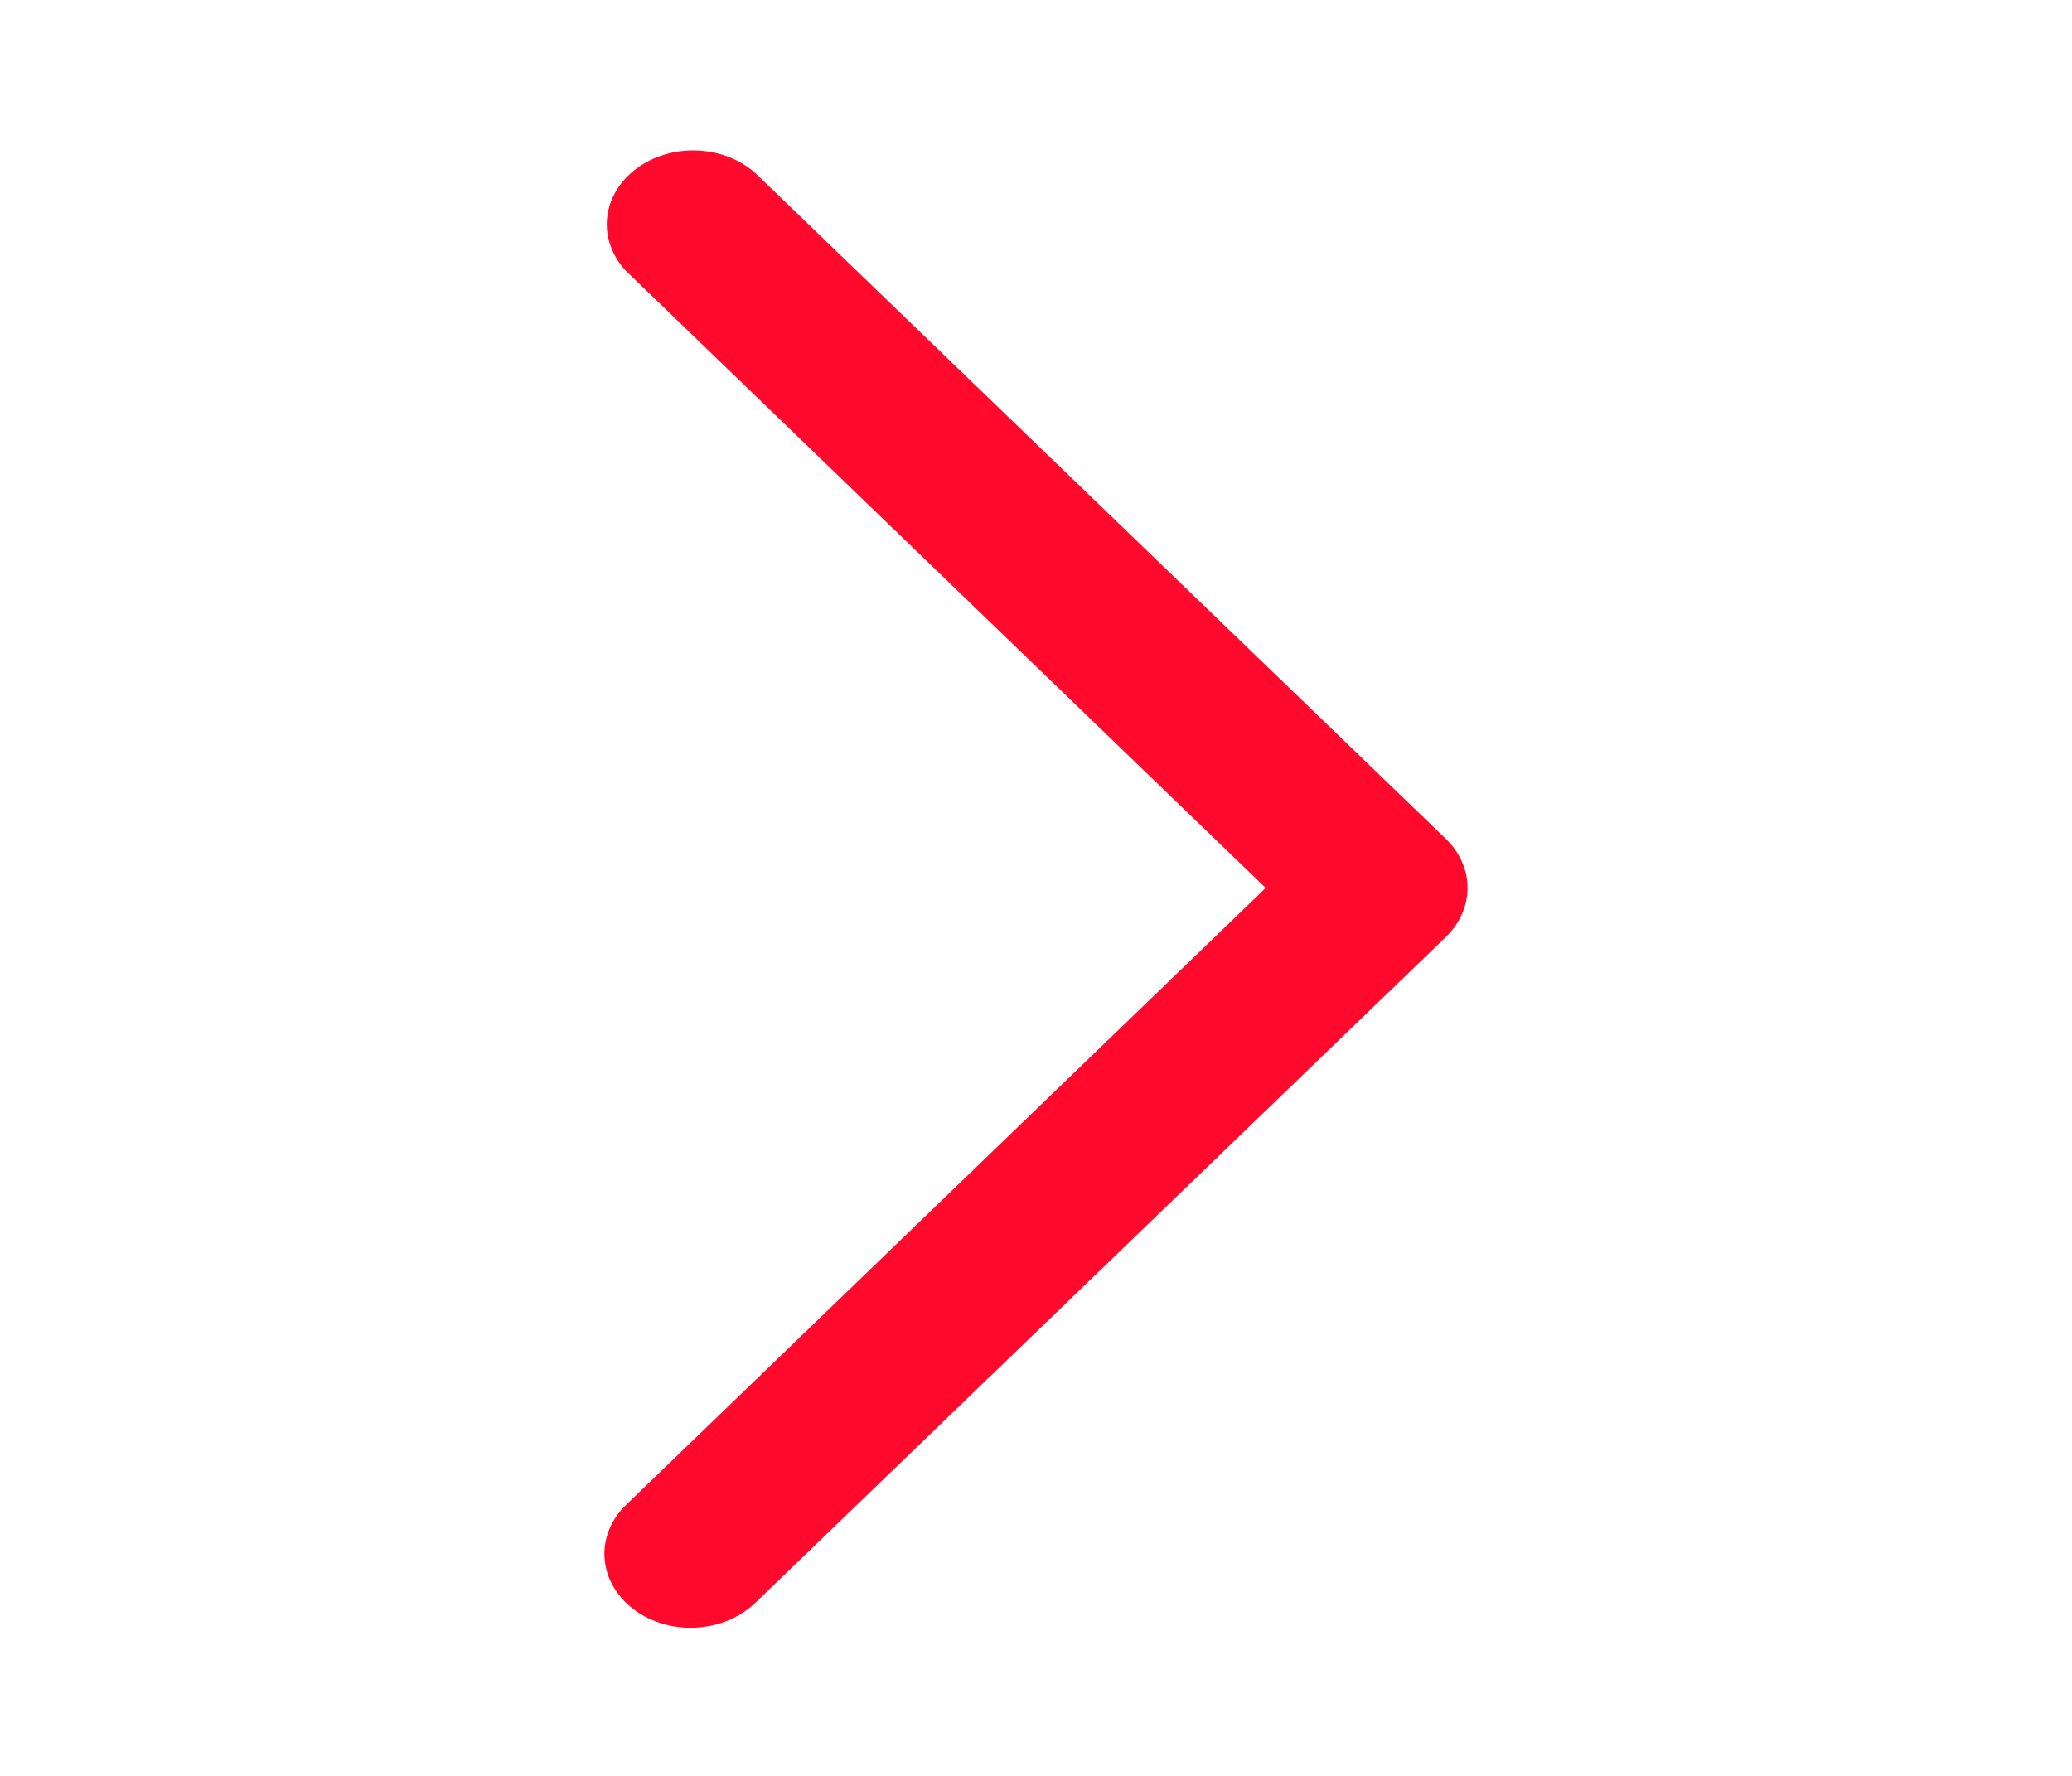 <svg width="14" height="12" viewBox="0 0 14 12" fill="none" xmlns="http://www.w3.org/2000/svg">
<path d="M9.771 6.33L5.104 10.83C5.002 10.929 4.858 10.99 4.704 10.998C4.55 11.007 4.398 10.962 4.282 10.875C4.166 10.787 4.095 10.664 4.085 10.532C4.075 10.399 4.127 10.269 4.229 10.17L8.552 6L4.229 1.83C4.135 1.729 4.089 1.602 4.102 1.473C4.115 1.345 4.185 1.226 4.298 1.141C4.411 1.056 4.558 1.011 4.708 1.017C4.858 1.022 5 1.077 5.104 1.17L9.771 5.67C9.864 5.761 9.916 5.878 9.916 6C9.916 6.121 9.864 6.239 9.771 6.33Z" fill="#FF0A2D"/>
</svg>
